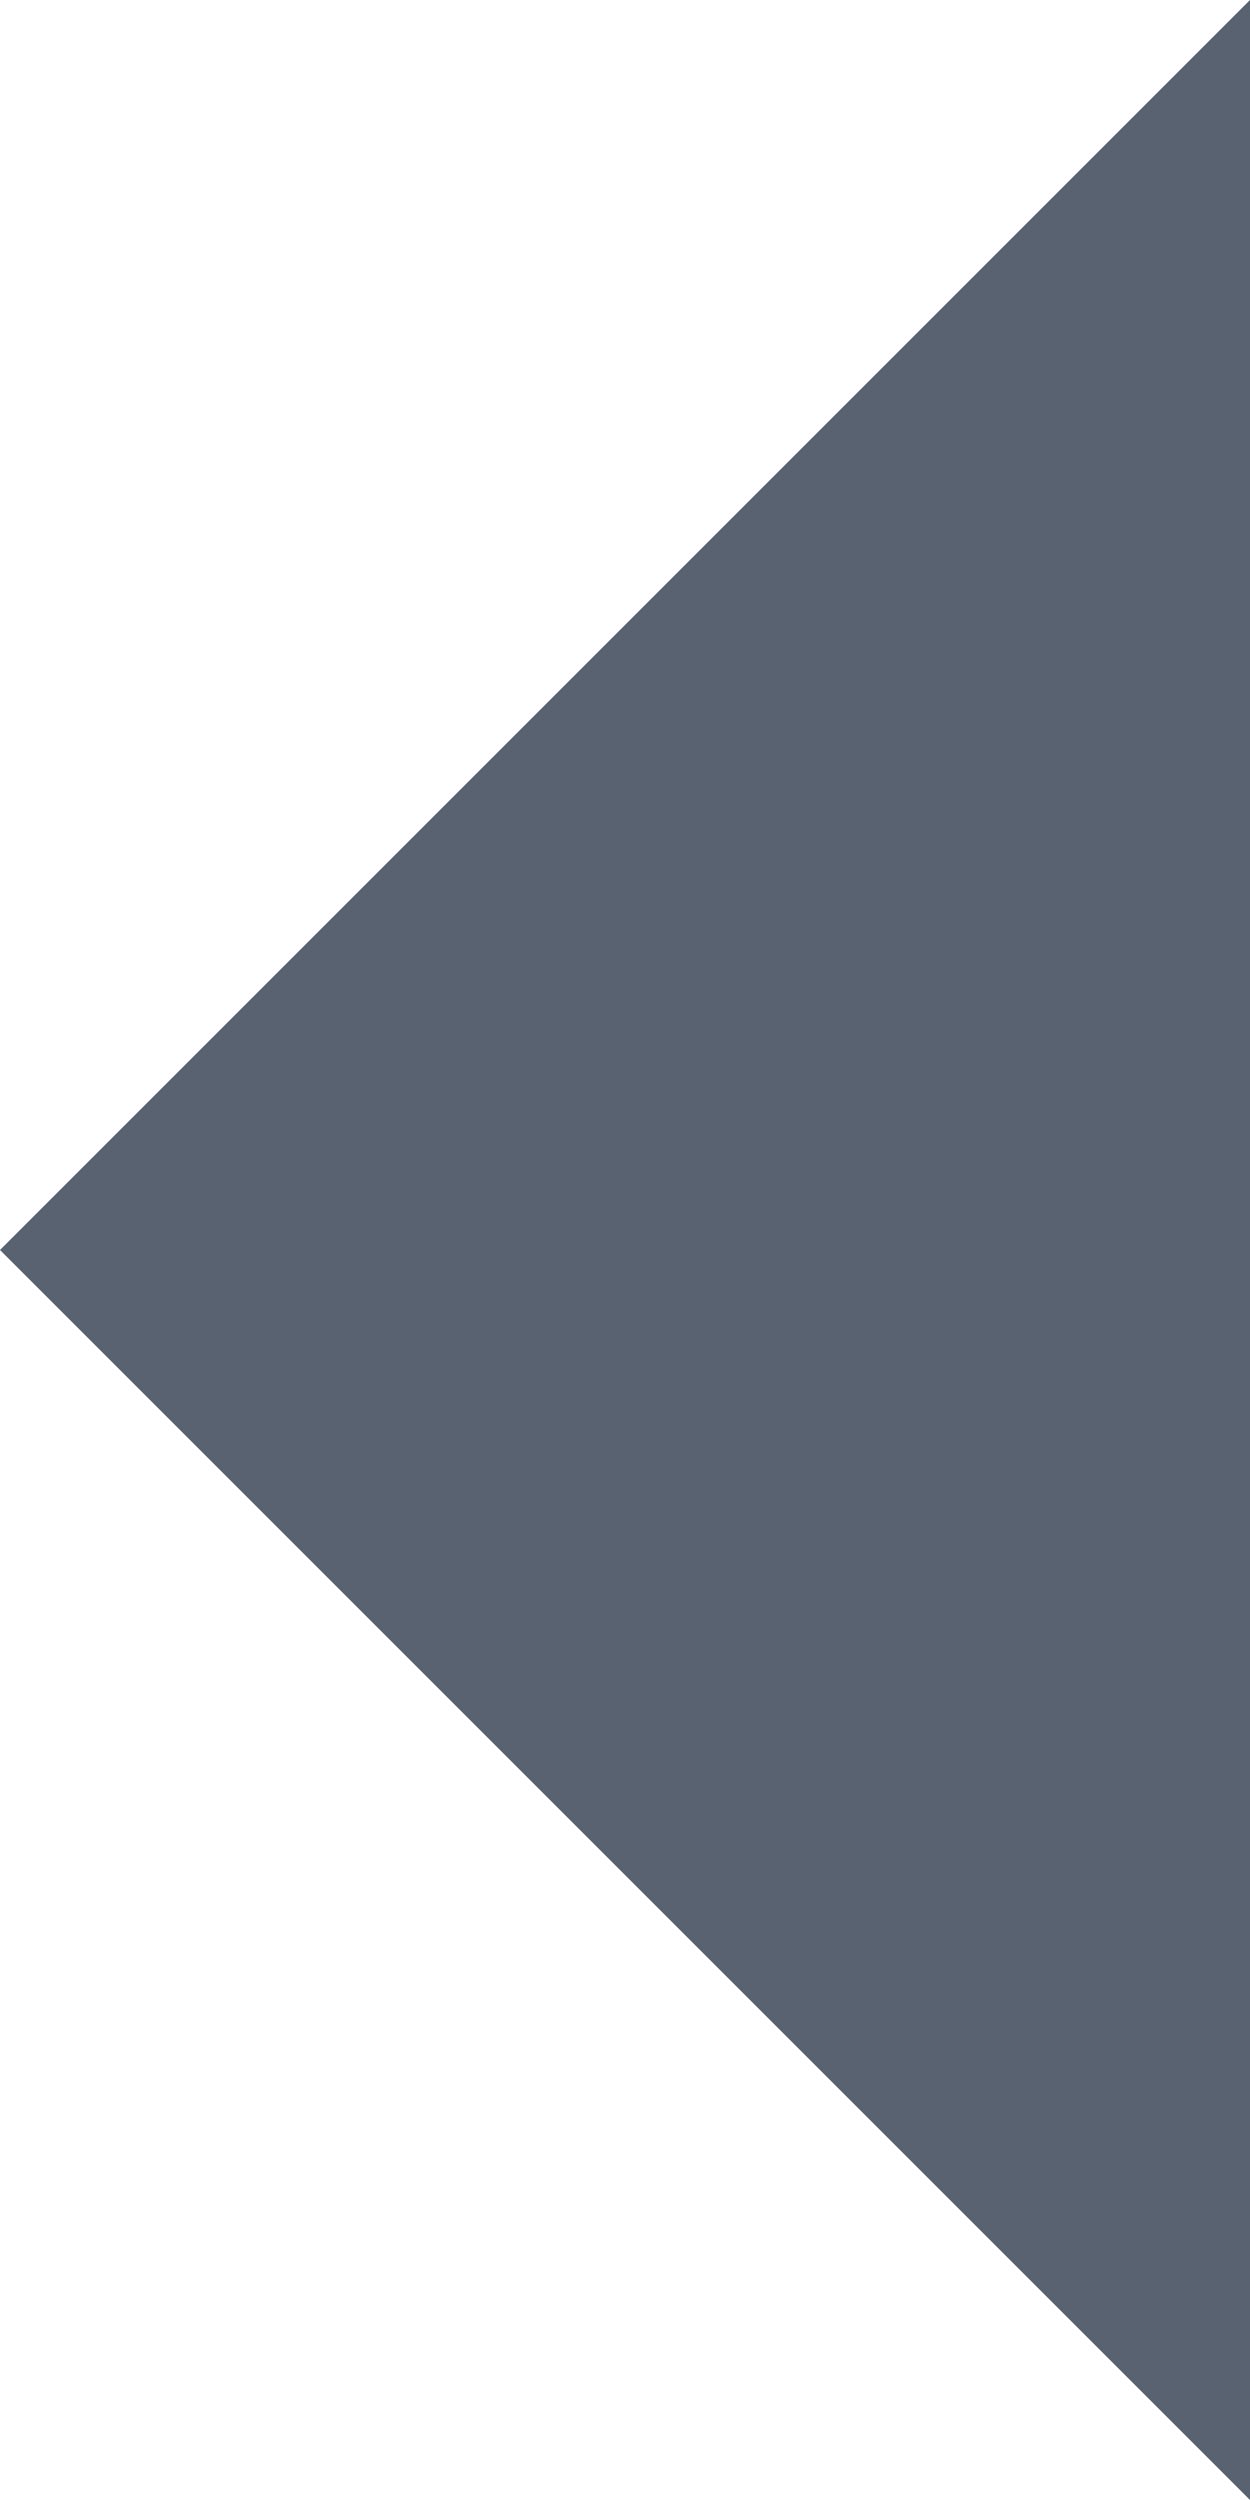 <?xml version="1.0" encoding="utf-8"?>
<!-- Generator: Adobe Illustrator 21.0.0, SVG Export Plug-In . SVG Version: 6.00 Build 0)  -->
<svg version="1.1" id="Layer_1" xmlns="http://www.w3.org/2000/svg" xmlns:xlink="http://www.w3.org/1999/xlink" x="0px" y="0px"
	 viewBox="0 0 7.8 15.6" style="enable-background:new 0 0 7.8 15.6;" xml:space="preserve">
<style type="text/css">
	.st0{fill:#586271;}
</style>
<polygon id="Rectangle-11" class="st0" points="7.8,15.6 0,7.8 7.8,0 "/>
</svg>
